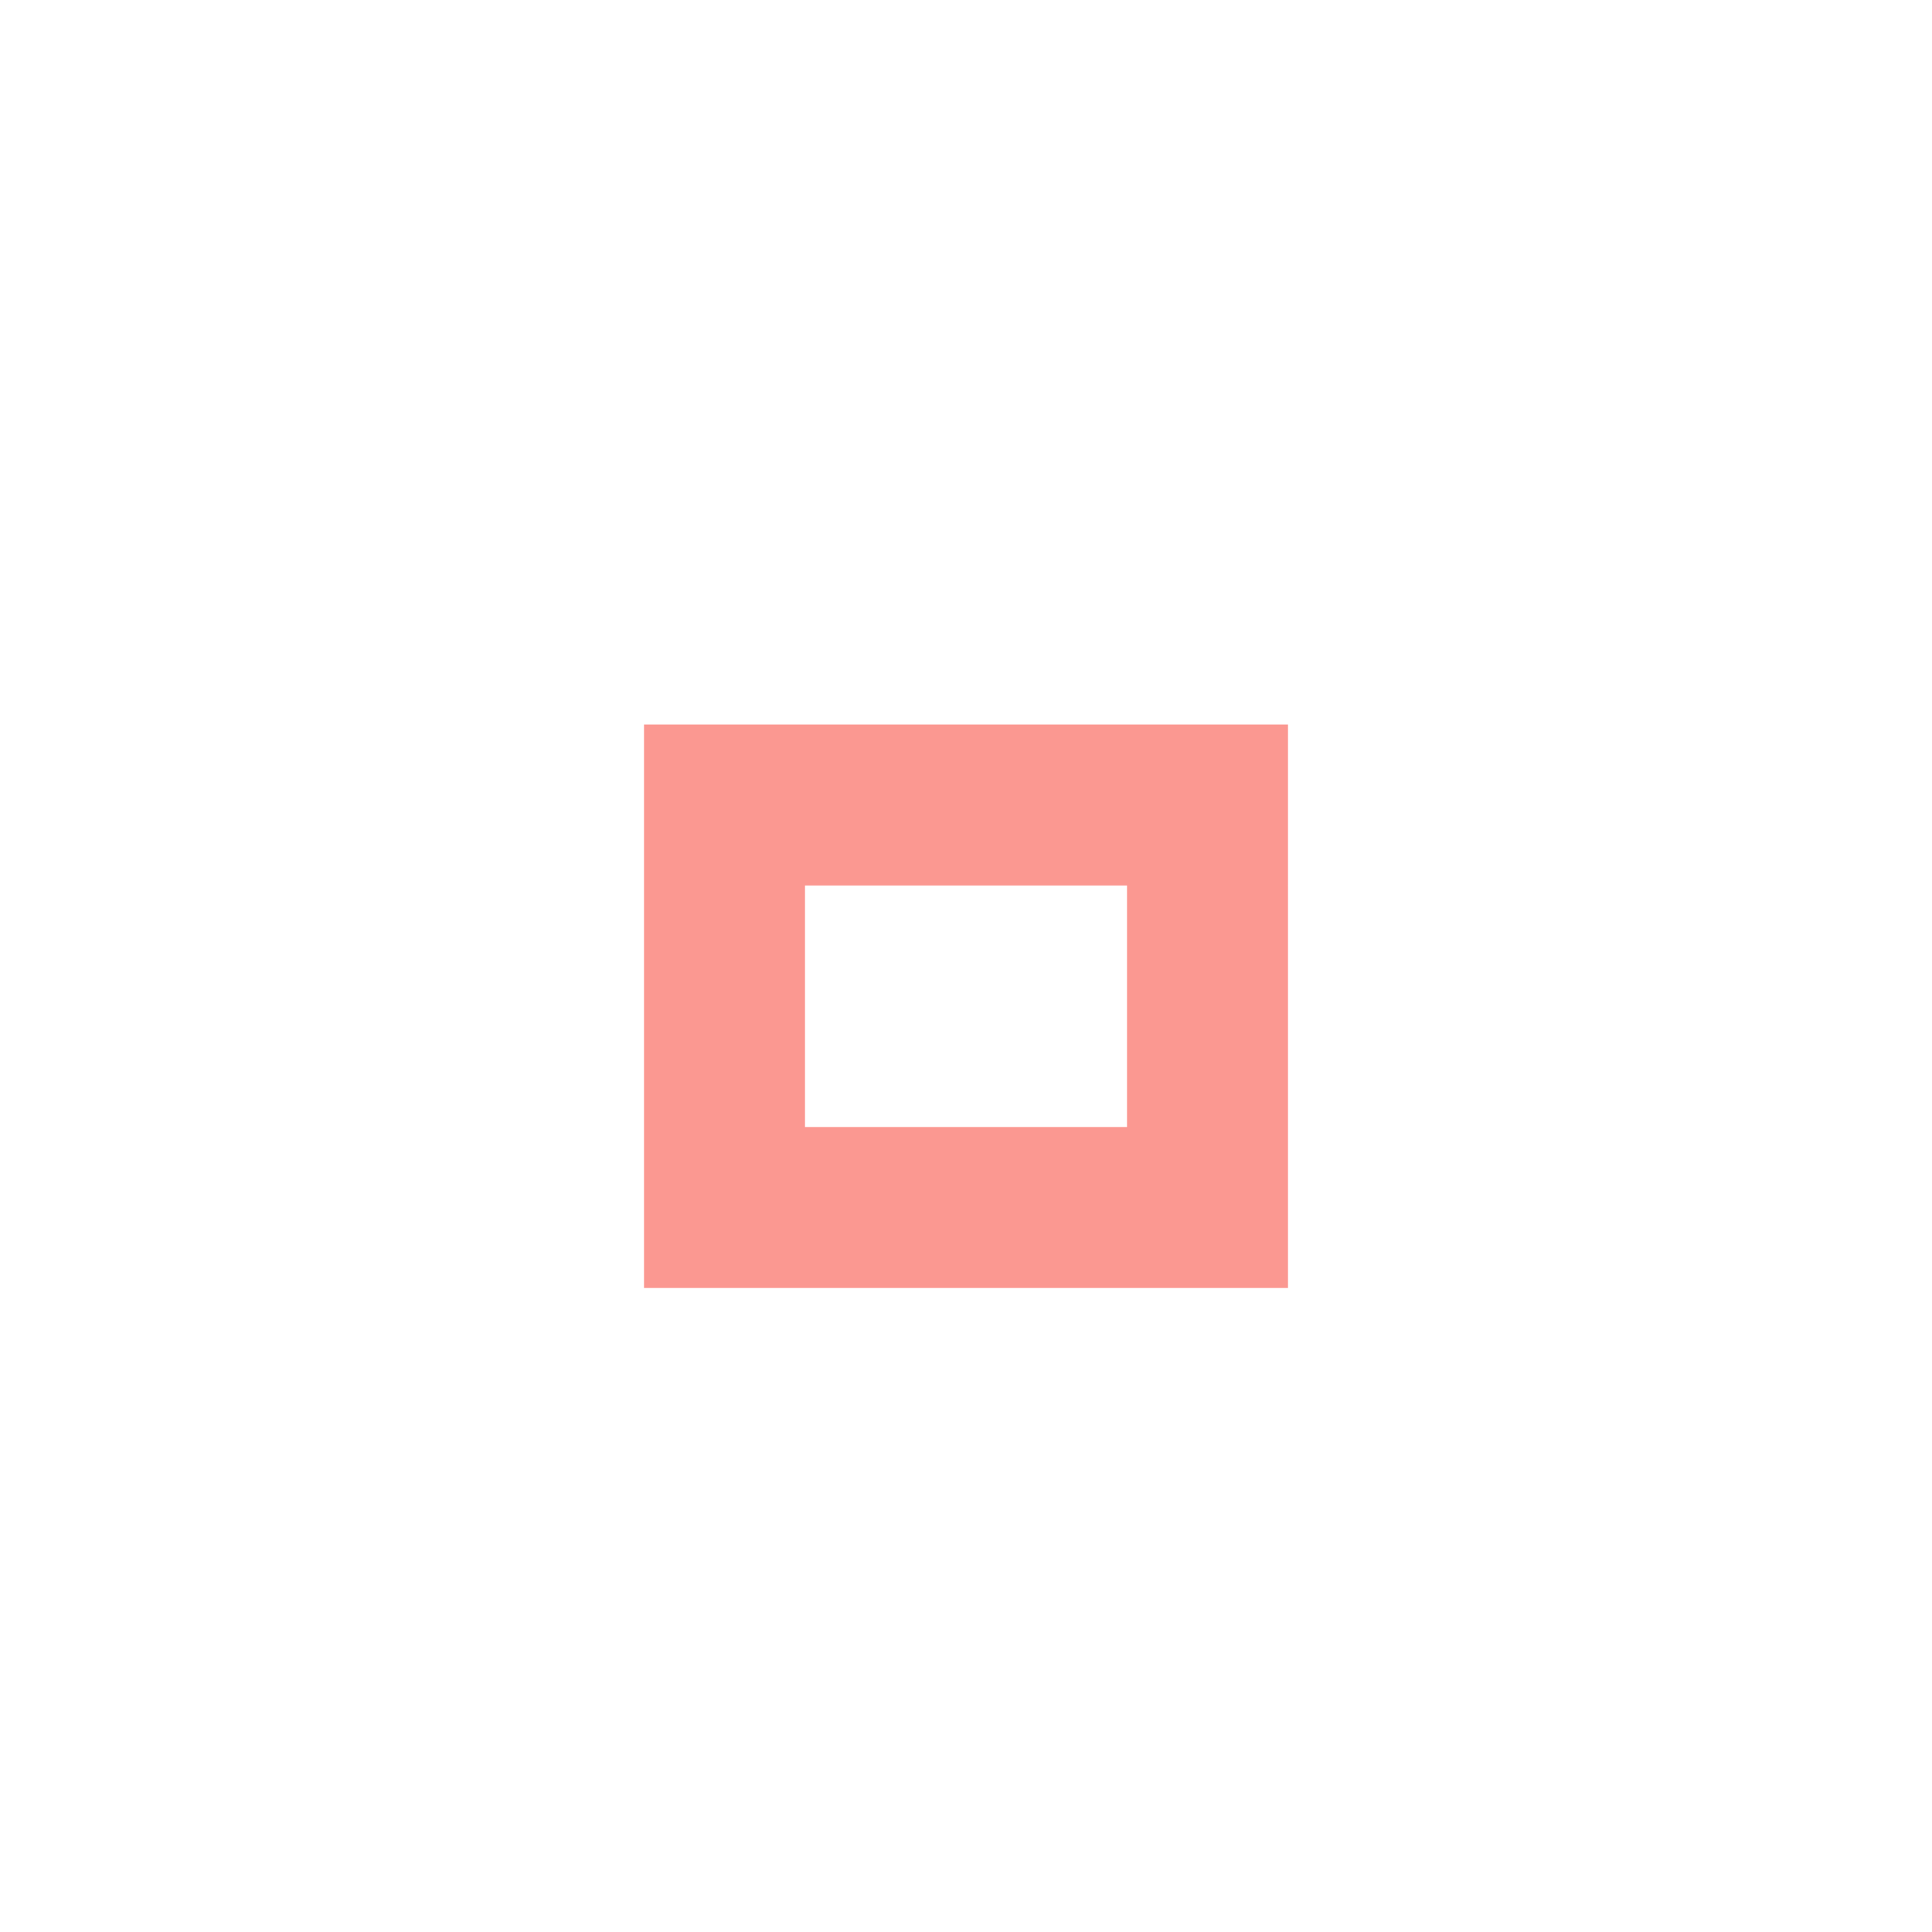 <?xml version="1.0" encoding="utf-8"?><svg version="1.1" xmlns="http://www.w3.org/2000/svg" xmlns:xlink="http://www.w3.org/1999/xlink" x="0px" y="0px" width="24px" height="24px" viewBox="0 0 24 24"><path fill="#F9766C" opacity="0.75" d="M14,14h-4v-3h4V14z M16,9H8v7h8V9z"/></svg>
